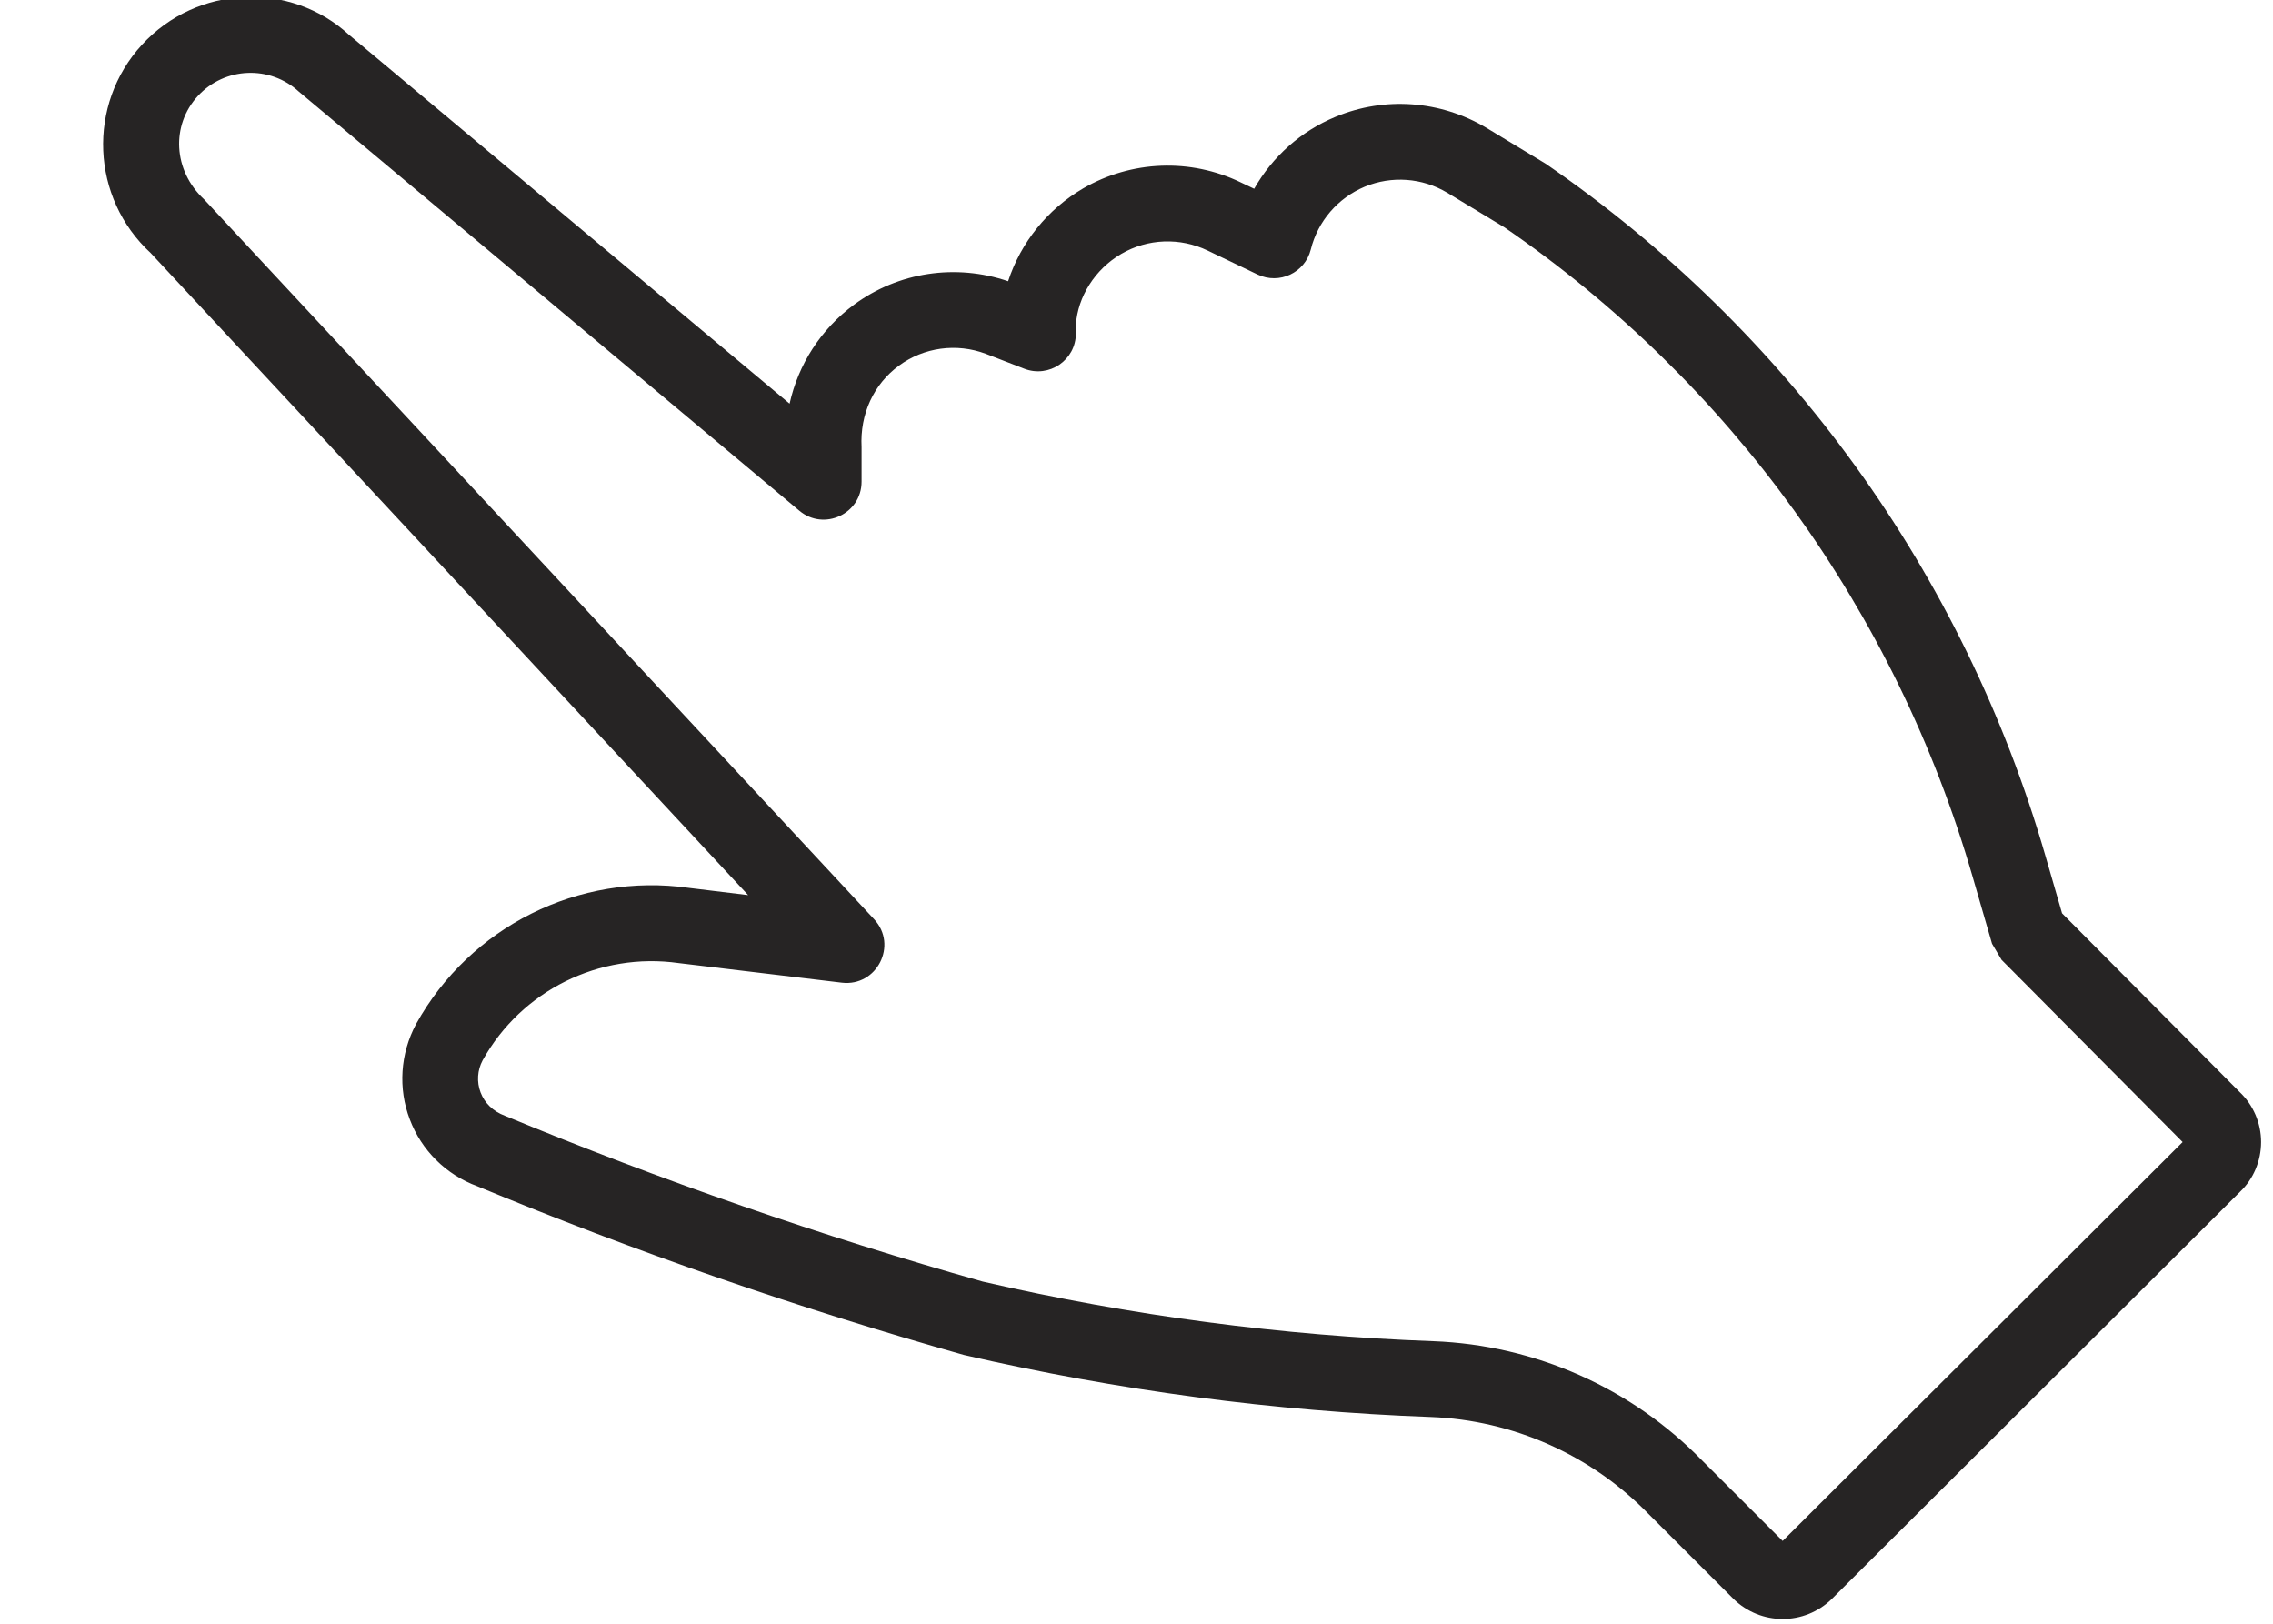 <?xml version="1.0" encoding="UTF-8"?>
<svg width="21px" height="15px" viewBox="0 0 21 15" version="1.1" xmlns="http://www.w3.org/2000/svg" xmlns:xlink="http://www.w3.org/1999/xlink">
    <!-- Generator: Sketch 49.3 (51167) - http://www.bohemiancoding.com/sketch -->
    <title>finger</title>
    <desc>Created with Sketch.</desc>
    <defs></defs>
    <g id="Page-1" stroke="none" stroke-width="1" fill="none" fill-rule="evenodd">
        <g id="finger" transform="translate(1, 0)" fill="#262424" fill-rule="nonzero">
            <path d="M19.165,10.55 L17.492,8.867 L17.404,8.718 L17.224,8.097 C16.516,5.652 14.982,3.528 12.899,2.1 L12.37,1.78 C12.139,1.642 11.857,1.622 11.608,1.725 C11.36,1.829 11.175,2.043 11.11,2.305 C11.056,2.52 10.819,2.631 10.619,2.536 L10.158,2.315 C9.903,2.192 9.604,2.203 9.36,2.345 C9.116,2.487 8.958,2.741 8.94,3 L8.94,3.08 C8.94,3.326 8.693,3.495 8.463,3.406 L8.107,3.268 C7.838,3.167 7.536,3.208 7.305,3.378 C7.073,3.548 6.944,3.824 6.96,4.13 L6.96,4.45 C6.96,4.747 6.613,4.909 6.385,4.718 L1.763,0.848 C1.494,0.6 1.075,0.618 0.828,0.887 C0.58,1.156 0.598,1.575 0.886,1.842 L7.076,8.492 C7.298,8.73 7.102,9.116 6.778,9.078 L5.271,8.897 C4.537,8.793 3.816,9.152 3.459,9.795 C3.41,9.886 3.403,9.995 3.44,10.092 C3.477,10.189 3.554,10.266 3.664,10.307 C5.109,10.905 6.589,11.419 8.079,11.839 C9.446,12.154 10.84,12.339 12.243,12.39 C13.184,12.426 14.074,12.822 14.727,13.493 L15.47,14.235 L19.165,10.55 Z M19.691,10.087 C19.818,10.207 19.89,10.375 19.89,10.55 C19.89,10.725 19.818,10.893 19.697,11.008 L15.925,14.77 C15.672,15.018 15.268,15.018 15.015,14.77 L14.229,13.984 C13.698,13.439 12.977,13.119 12.217,13.09 C10.77,13.037 9.332,12.846 7.905,12.517 C6.373,12.085 4.867,11.563 3.409,10.958 C3.121,10.852 2.894,10.627 2.786,10.341 C2.677,10.055 2.697,9.735 2.844,9.46 C3.344,8.559 4.348,8.059 5.362,8.202 L5.912,8.269 L0.393,2.338 C-0.161,1.828 -0.197,0.967 0.312,0.413 C0.822,-0.141 1.683,-0.177 2.225,0.322 L6.295,3.729 C6.375,3.367 6.584,3.04 6.891,2.814 C7.3,2.513 7.831,2.433 8.314,2.598 C8.431,2.241 8.676,1.934 9.008,1.74 C9.454,1.481 9.999,1.461 10.461,1.684 L10.587,1.744 C10.755,1.448 11.018,1.212 11.339,1.079 C11.793,0.89 12.308,0.928 12.731,1.18 L13.278,1.511 C15.511,3.043 17.143,5.302 17.896,7.902 L18.051,8.437 L19.691,10.087 Z" id="Shape"></path>
        </g>
    </g>
</svg>